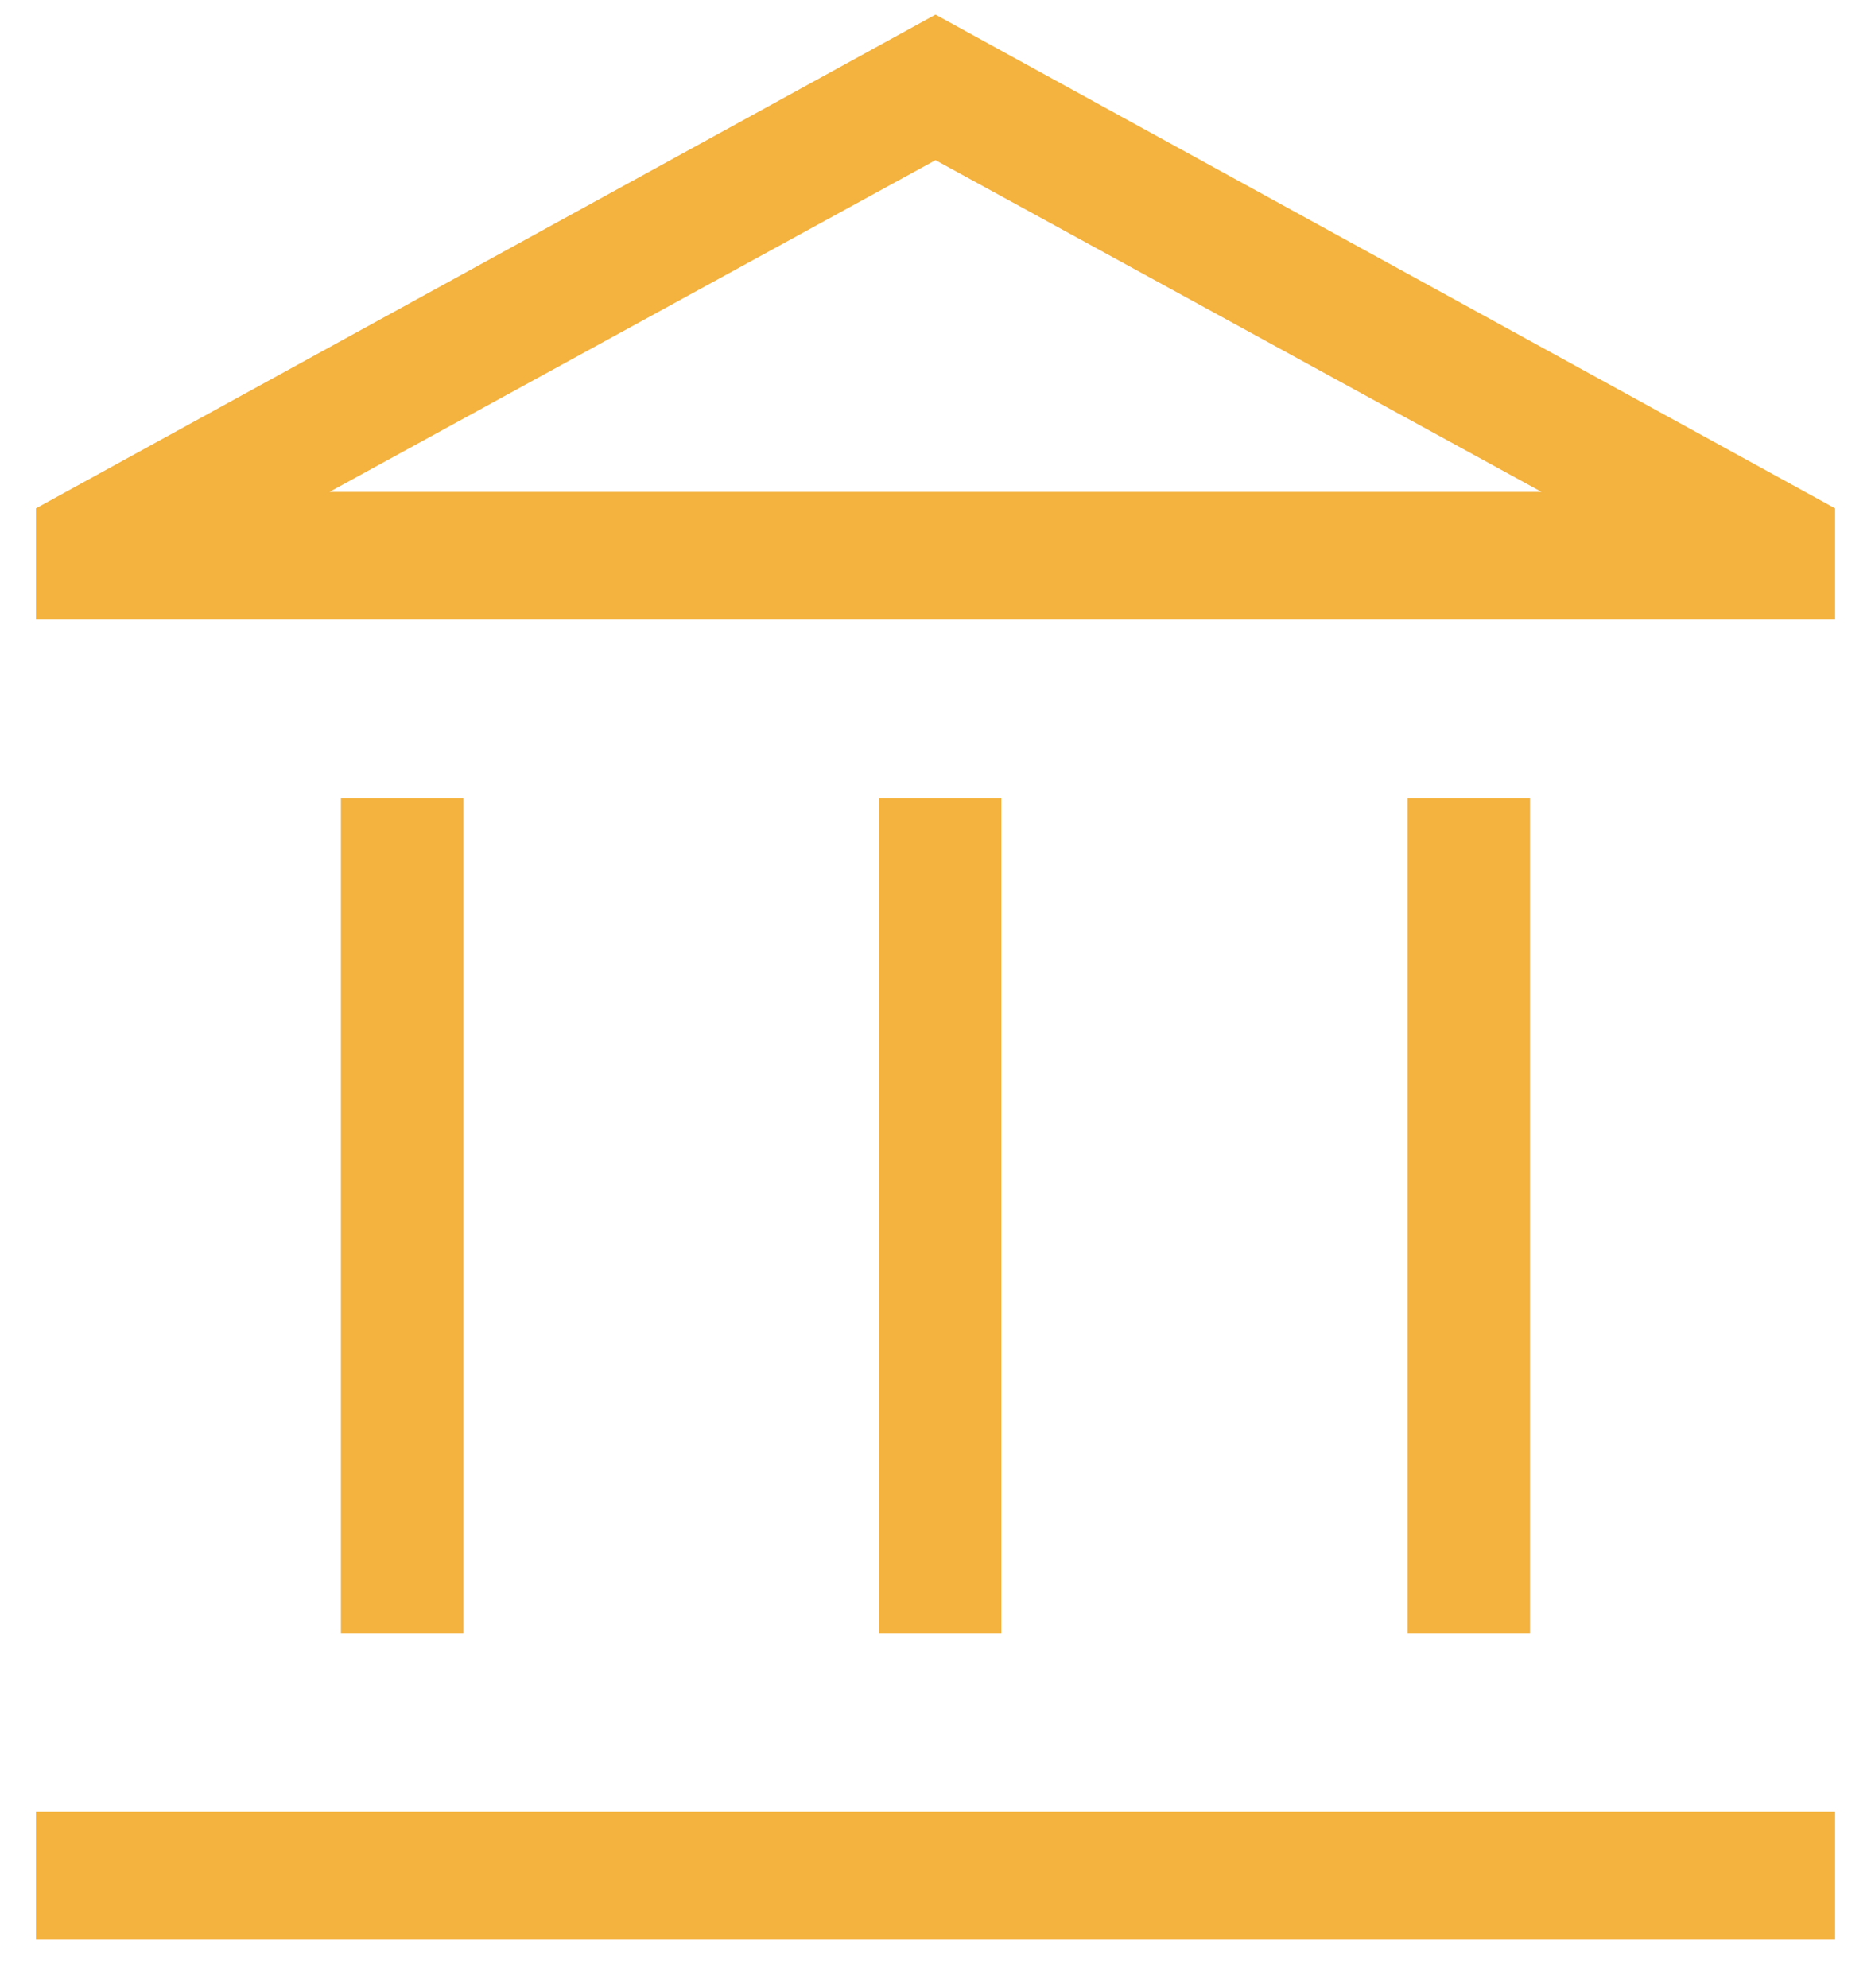 <svg width="32" height="34" viewBox="0 0 32 34" fill="none" xmlns="http://www.w3.org/2000/svg">
<path d="M5.831 27.935V13.648H7.925V27.935H5.831ZM15.032 27.935V13.648H17.126V27.935H15.032ZM0.615 33.172V30.988H31.385V33.172H0.615ZM24.075 27.935V13.648H26.169V27.935H24.075ZM0.615 10.595V8.693L16 0.25L31.385 8.693V10.595H0.615ZM5.635 8.412H26.365L16 2.739L5.635 8.412Z" fill="#F4B23E"/>
</svg>
